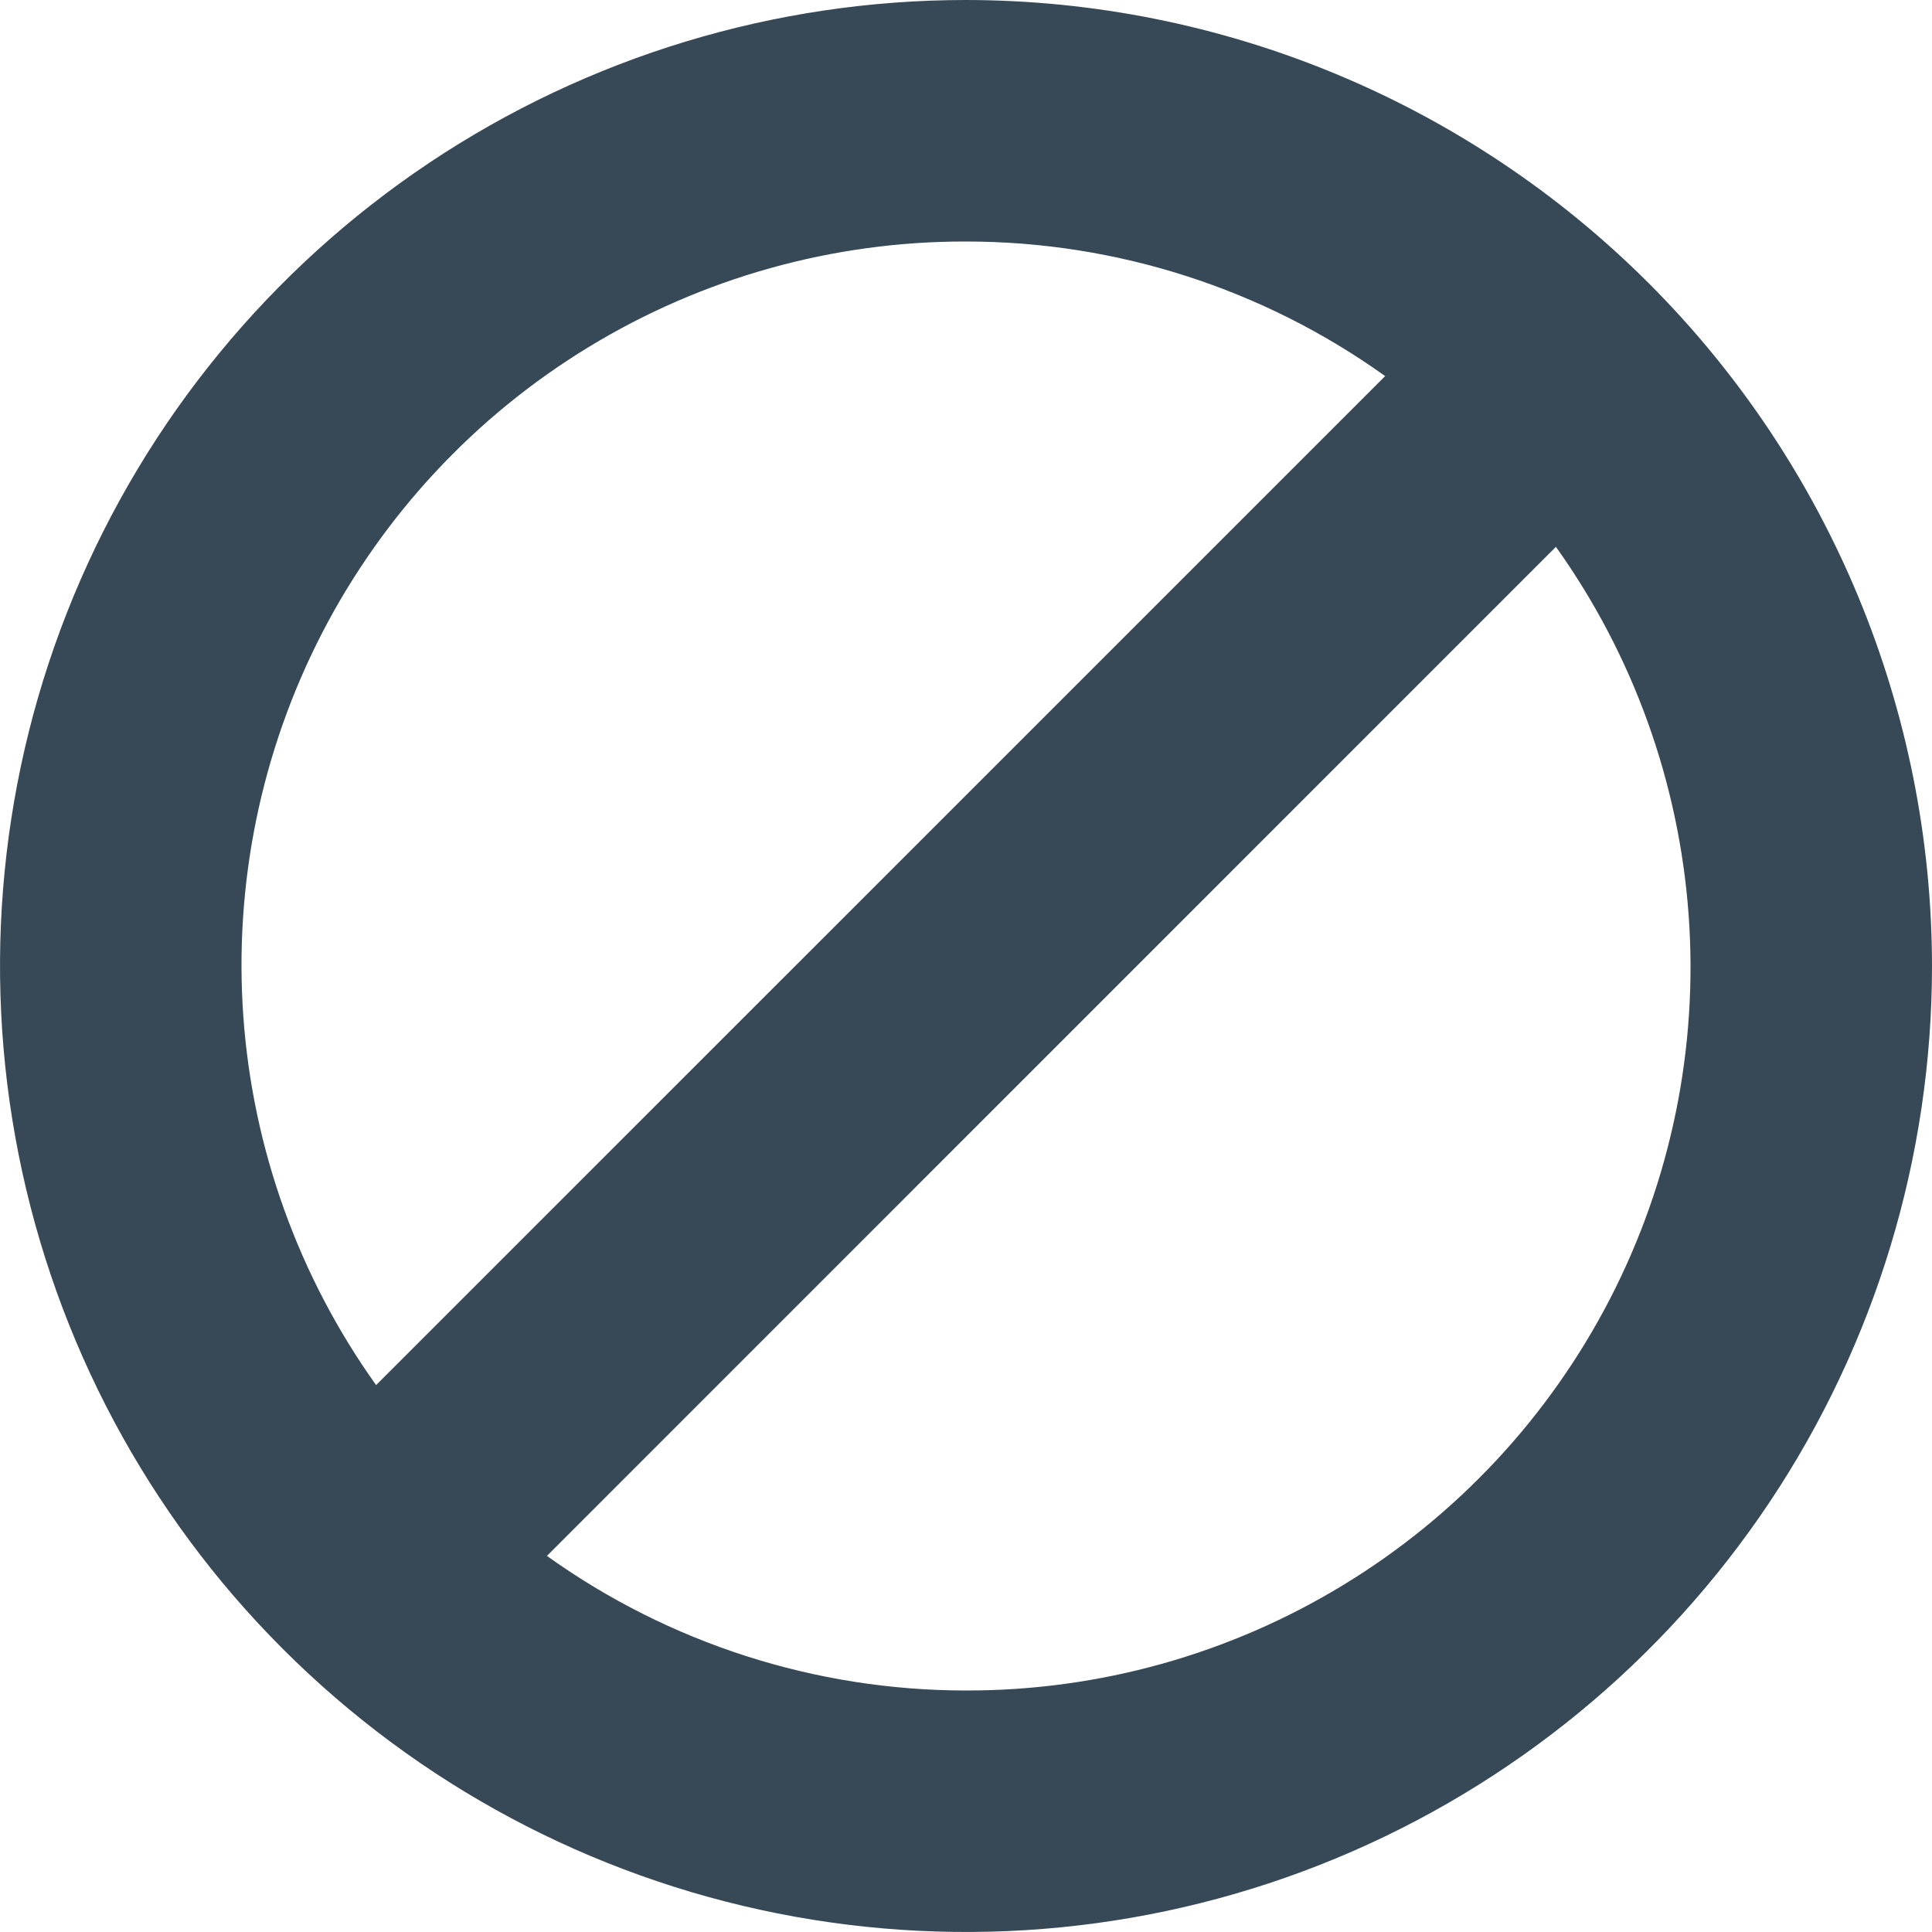 <svg width="24" height="24" viewBox="0 0 24 24" fill="none" xmlns="http://www.w3.org/2000/svg">
<g clip-path="url(#clip0_406_394)">
<path d="M12 0C9.627 0 7.307 0.704 5.333 2.022C3.36 3.341 1.822 5.215 0.913 7.408C0.005 9.601 -0.232 12.013 0.231 14.341C0.694 16.669 1.836 18.807 3.515 20.485C5.193 22.163 7.331 23.306 9.659 23.769C11.987 24.232 14.399 23.995 16.592 23.087C18.785 22.178 20.659 20.64 21.978 18.667C23.296 16.694 24 14.373 24 12C23.997 8.818 22.731 5.768 20.482 3.519C18.232 1.269 15.181 0.003 12 0V0ZM12 3C13.868 3 15.688 3.585 17.207 4.672L4.672 17.206C3.712 15.861 3.142 14.278 3.023 12.631C2.905 10.983 3.243 9.335 4 7.866C4.758 6.398 5.905 5.167 7.316 4.309C8.727 3.45 10.348 2.997 12 3ZM12 21C10.133 21 8.312 20.415 6.794 19.328L19.328 6.793C20.288 8.138 20.858 9.721 20.977 11.369C21.096 13.016 20.758 14.665 20.001 16.133C19.243 17.602 18.096 18.833 16.684 19.691C15.273 20.55 13.652 21.003 12 21Z" fill="#374957"/>
</g>
<defs>
<clipPath id="clip0_406_394">
<rect width="24" height="24" fill="white"/>
</clipPath>
</defs>
</svg>
